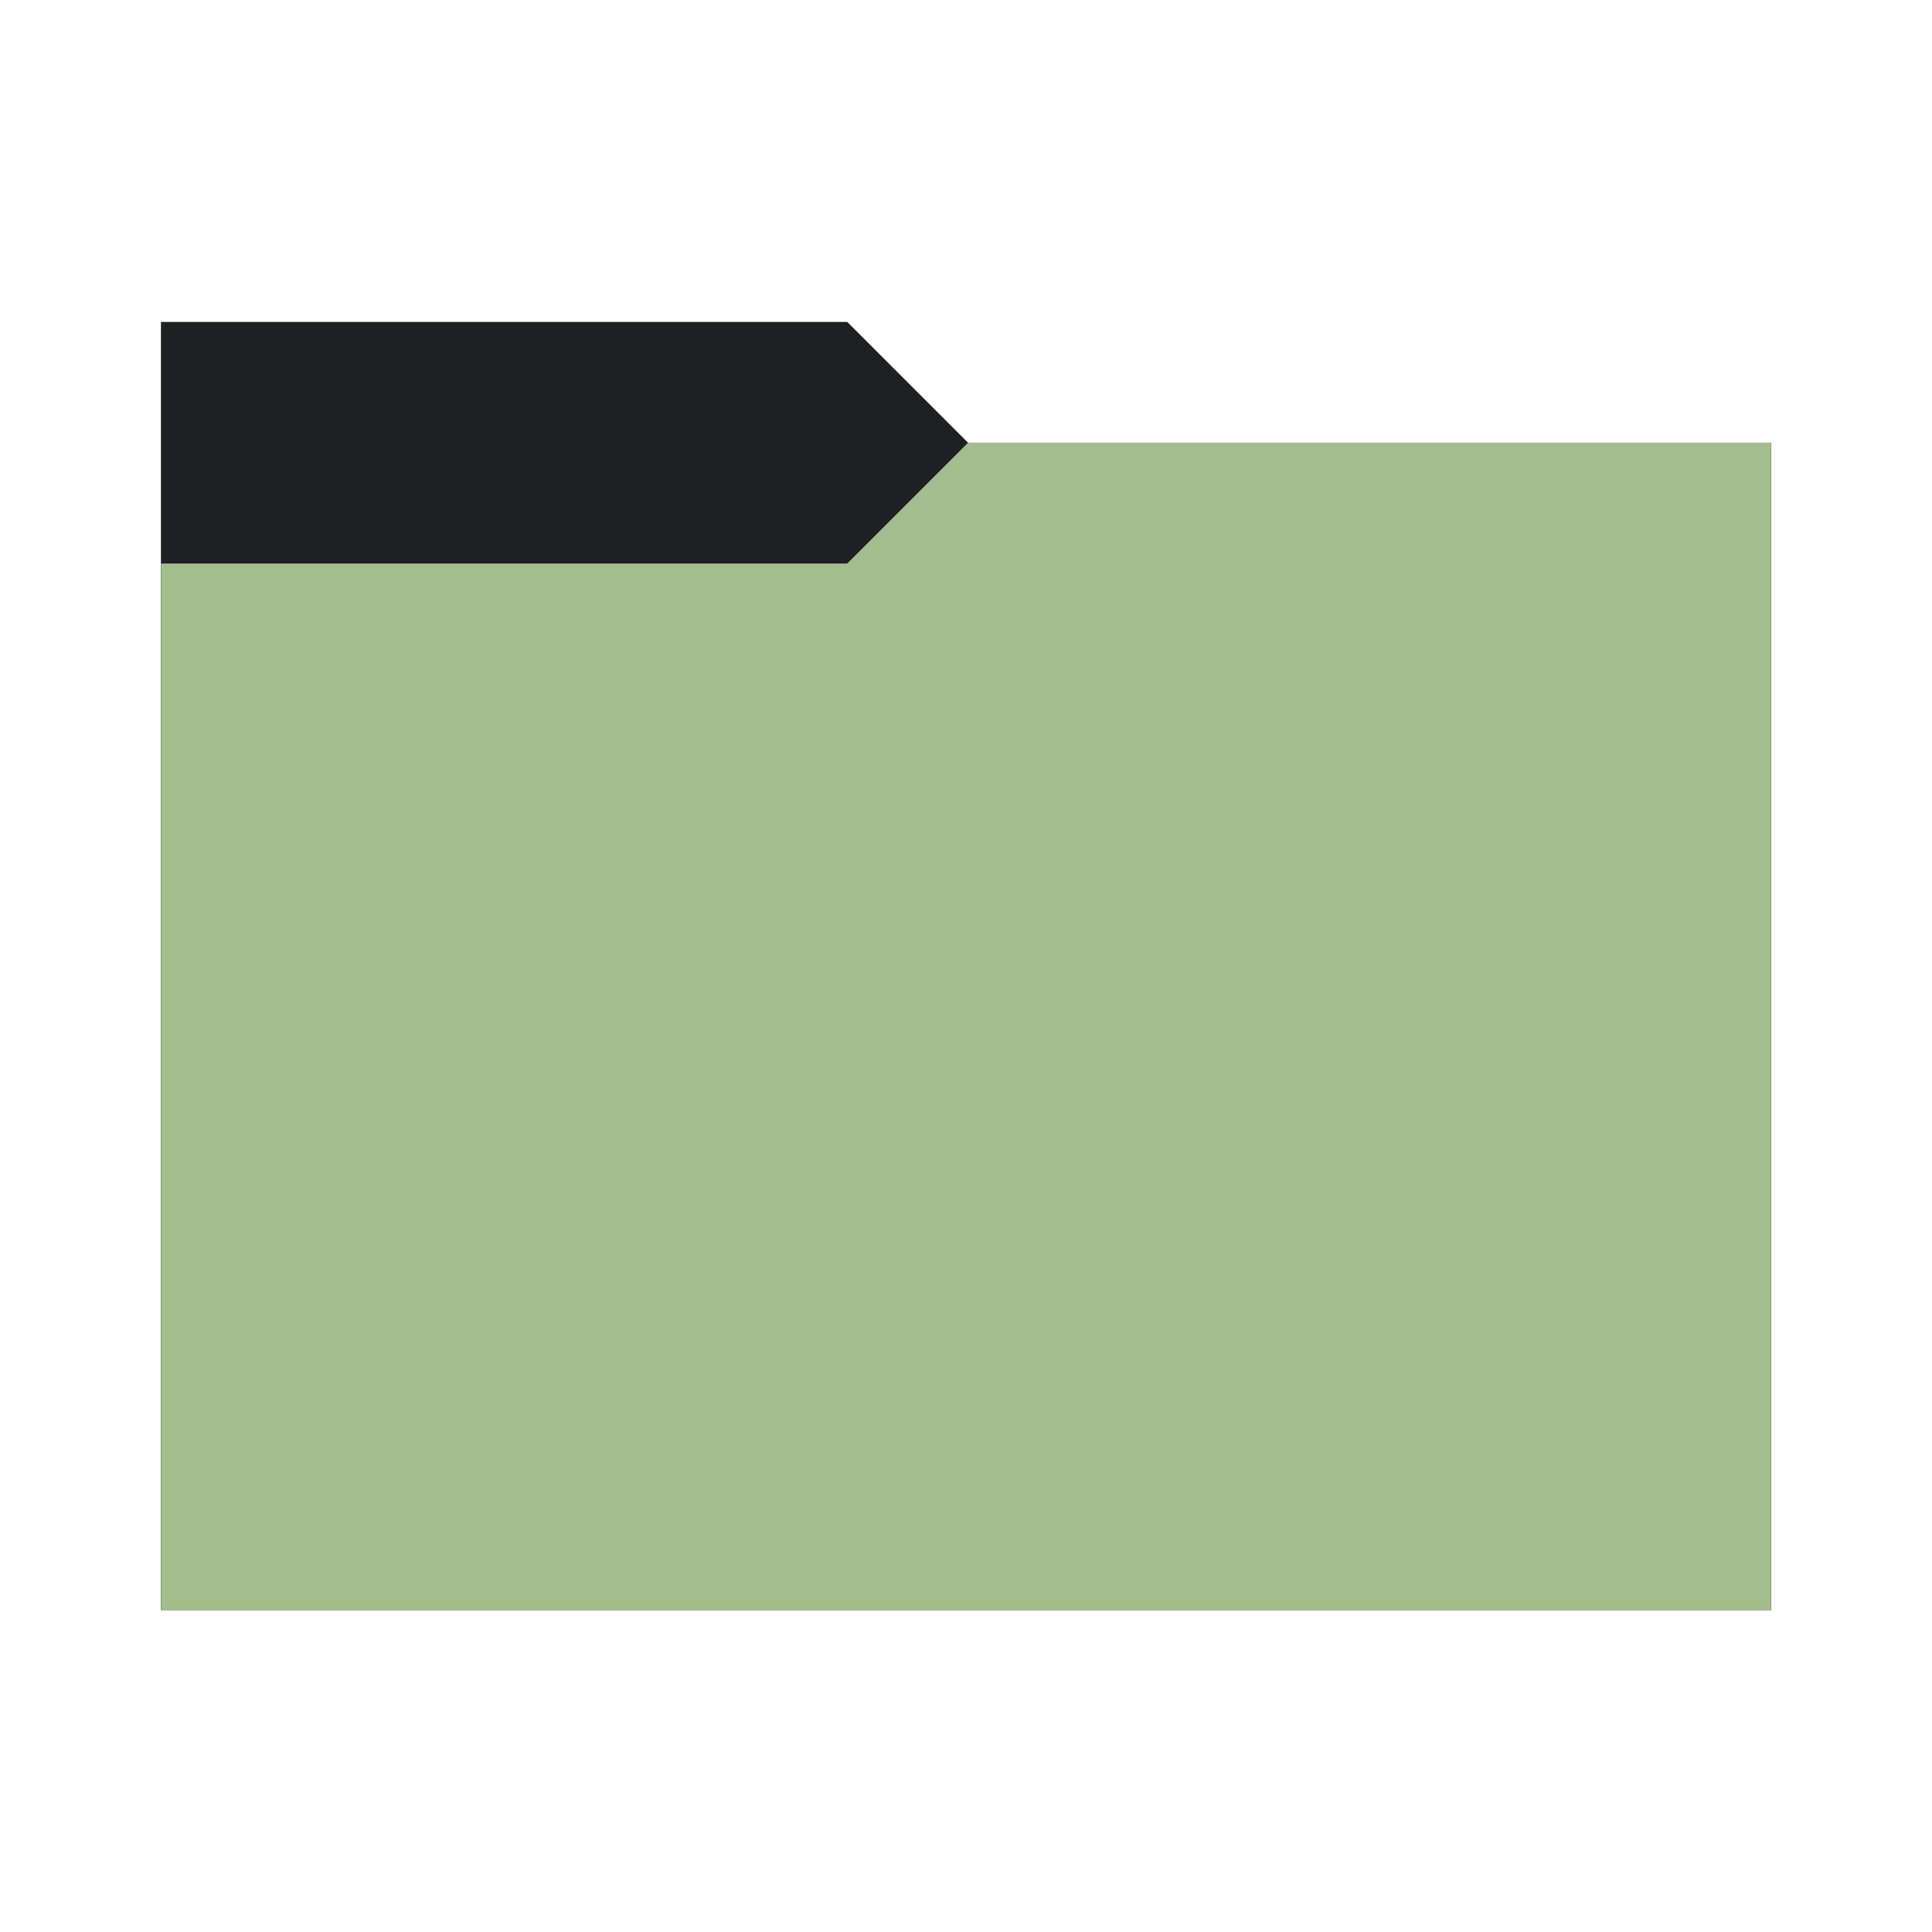 <svg viewBox="0 0 48 48" xmlns="http://www.w3.org/2000/svg">
  <defs>
    <style type="text/css" id="current-color-scheme">
      .folder {
        fill: #a3be8c;
      }

      .ColorScheme-Background {
        color: #1e2022;
      }
    </style>
    <path id="folder-back" d="M 4,40 V 8 h 17.05 l 3,3 H 44 v 29 z" />
  </defs>
  <use href="#folder-back" class="folder" />
  <use href="#folder-back" class="ColorScheme-Background" fill="currentColor" opacity="0.3" />
  <path d="M 4,40 V 14 h 17.05 l 3,-3 H 44 v 29 z" class="folder" />
</svg>